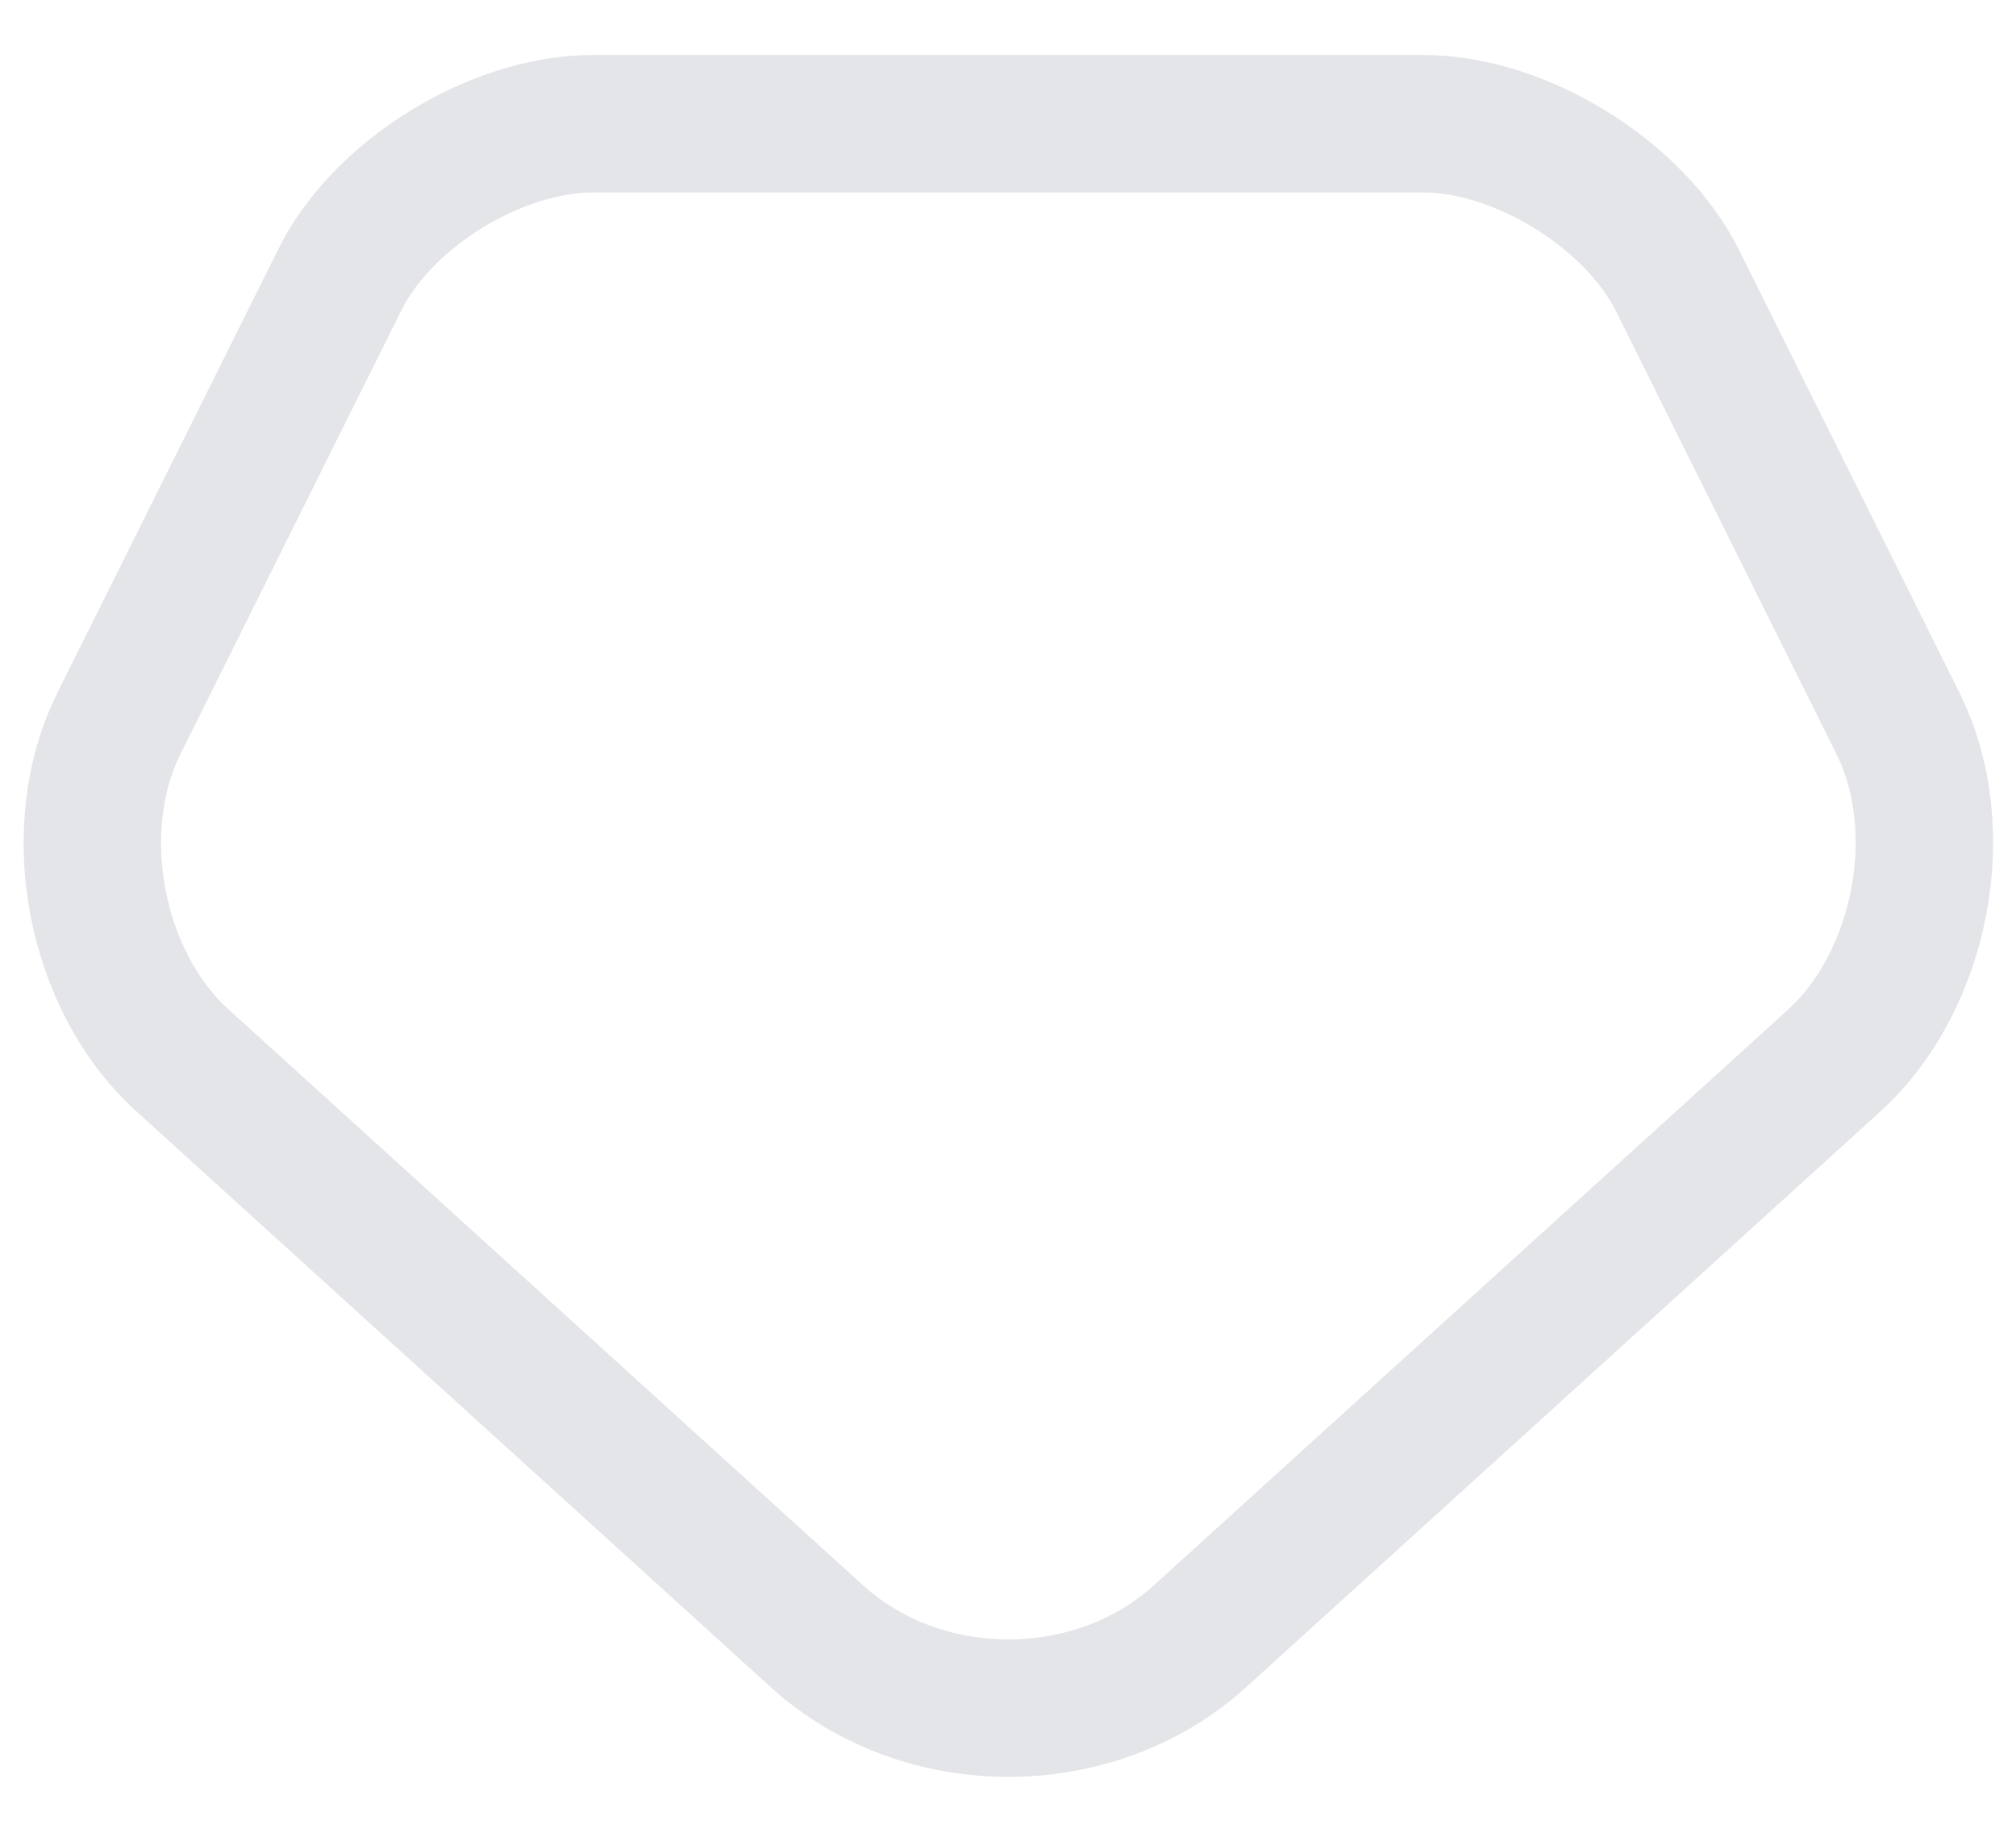 <svg width="22" height="20" viewBox="0 0 22 20" fill="none" xmlns="http://www.w3.org/2000/svg">
<path d="M6.47 1.35H15.53C16.59 1.35 17.84 2.12 18.31 3.07L20.71 7.89C21.29 9.05 20.97 10.7 20.02 11.57L13.09 17.86C11.94 18.9 10.07 18.9 8.92 17.86L1.99 11.57C1.03 10.7 0.72 9.05 1.3 7.89L3.7 3.07C4.16 2.12 5.41 1.35 6.47 1.35Z" stroke="#E3E5E8" stroke-width="1.5" stroke-miterlimit="10" stroke-linecap="round" stroke-linejoin="round"/>
</svg>
